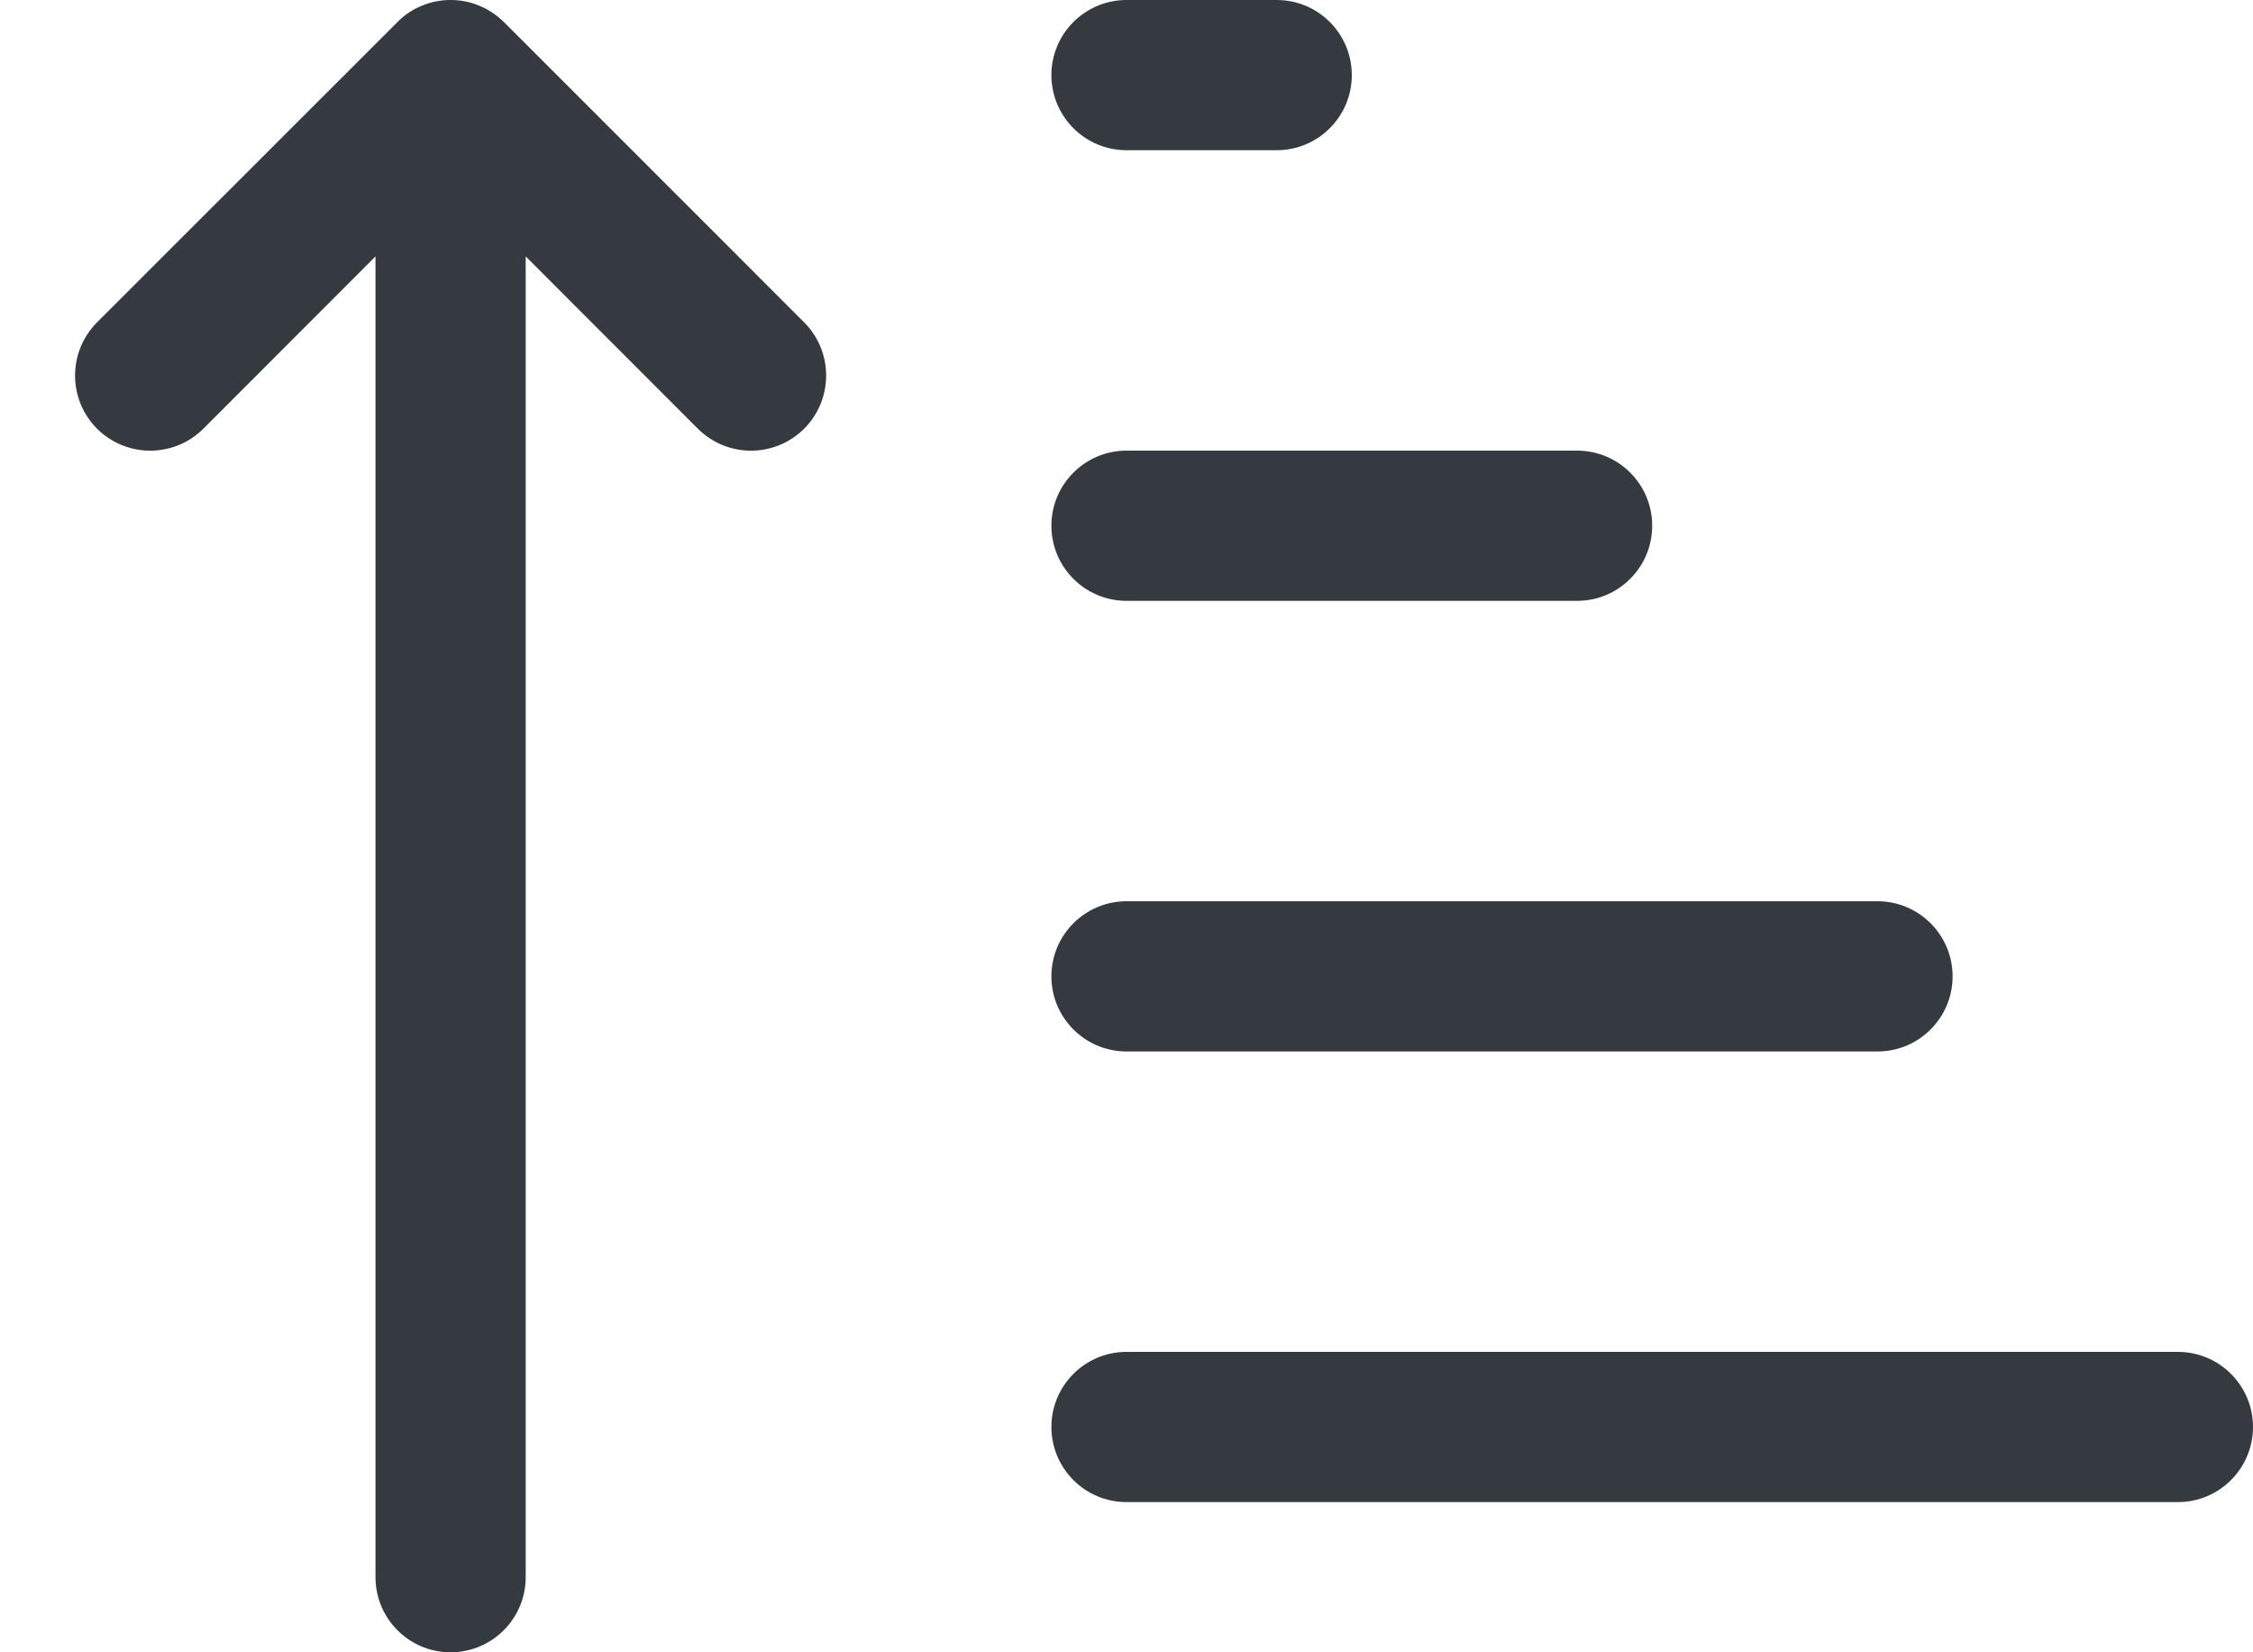 <svg width="15" height="11" viewBox="0 0 15 11" fill="none"
    xmlns="http://www.w3.org/2000/svg">
    <path d="M3.5 10.5C3.5 10.776 3.276 11 3 11C2.724 11 2.5 10.776 2.5 10.5L2.5 1.707L1.354 2.854C1.158 3.049 0.842 3.049 0.646 2.854C0.451 2.658 0.451 2.342 0.646 2.146L2.646 0.147L2.653 0.14C2.699 0.095 2.752 0.061 2.809 0.038C2.868 0.013 2.932 0 3 0C3.068 0 3.132 0.013 3.191 0.038C3.25 0.062 3.306 0.099 3.354 0.146L5.354 2.146C5.549 2.342 5.549 2.658 5.354 2.854C5.158 3.049 4.842 3.049 4.646 2.854L3.5 1.707L3.5 10.5Z" fill="#343A40"/>
    <path d="M7.5 1C7.224 1 7 0.776 7 0.5C7 0.224 7.224 0 7.5 0H8.5C8.776 0 9 0.224 9 0.5C9 0.776 8.776 1 8.5 1H7.5Z" fill="#343A40"/>
    <path d="M7.5 4C7.224 4 7 3.776 7 3.5C7 3.224 7.224 3 7.5 3H10.5C10.776 3 11 3.224 11 3.5C11 3.776 10.776 4 10.5 4H7.5Z" fill="#343A40"/>
    <path d="M7.5 7C7.224 7 7 6.776 7 6.5C7 6.224 7.224 6 7.5 6H12.5C12.776 6 13 6.224 13 6.5C13 6.776 12.776 7 12.5 7H7.5Z" fill="#343A40"/>
    <path d="M7 9.5C7 9.776 7.224 10 7.5 10H14.5C14.776 10 15 9.776 15 9.5C15 9.224 14.776 9 14.5 9H7.5C7.224 9 7 9.224 7 9.5Z" fill="#343A40"/>
</svg>
